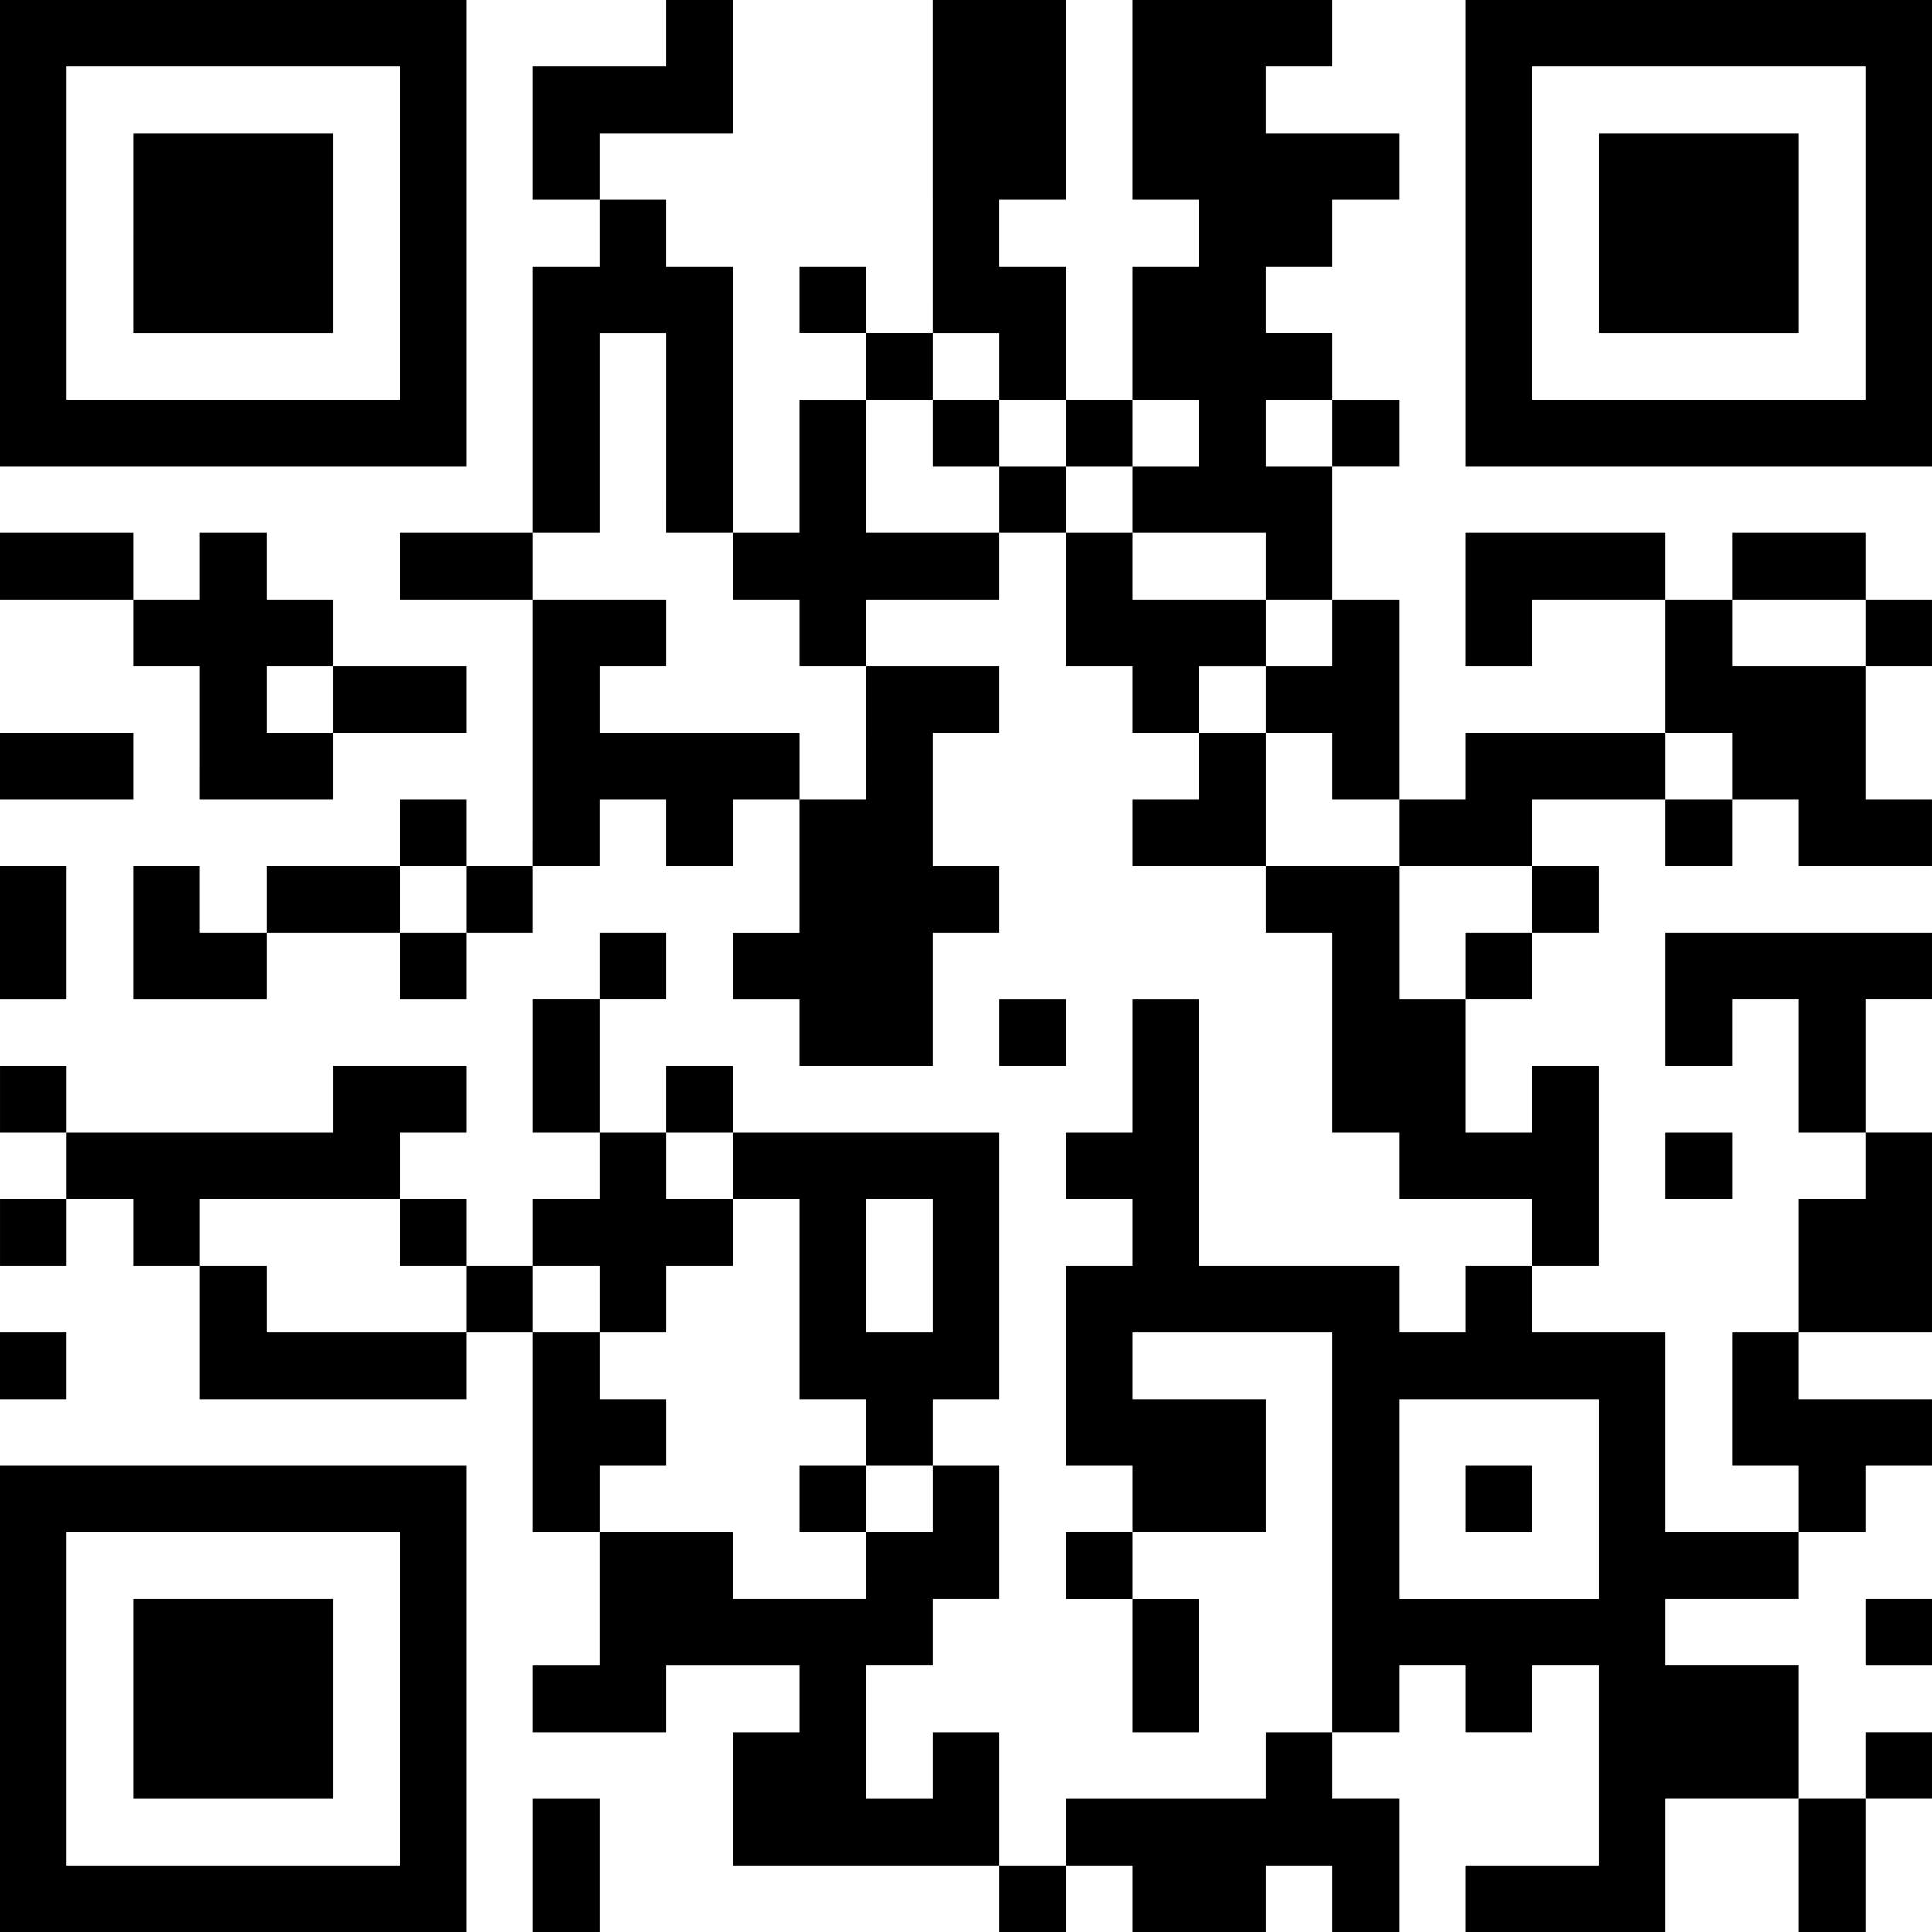 <?xml version="1.0" encoding="UTF-8" standalone="no"?>
<!-- Created with Inkscape (http://www.inkscape.org/) -->

<svg
   version="1.1"
   id="svg854"
   width="225"
   height="225"
   viewBox="0 0 225 225"
   sodipodi:docname="elizabeth.svg"
   inkscape:version="1.1.2 (0a00cf5339, 2022-02-04)"
   xmlns:inkscape="http://www.inkscape.org/namespaces/inkscape"
   xmlns:sodipodi="http://sodipodi.sourceforge.net/DTD/sodipodi-0.dtd"
   xmlns="http://www.w3.org/2000/svg"
   xmlns:svg="http://www.w3.org/2000/svg">
  <defs
     id="defs858" />
  <sodipodi:namedview
     id="namedview856"
     pagecolor="#ffffff"
     bordercolor="#666666"
     borderopacity="1.0"
     inkscape:pageshadow="2"
     inkscape:pageopacity="0.0"
     inkscape:pagecheckerboard="0"
     showgrid="false"
     inkscape:zoom="0.89802561"
     inkscape:cx="14.476202"
     inkscape:cy="733.83208"
     inkscape:window-width="3840"
     inkscape:window-height="2123"
     inkscape:window-x="0"
     inkscape:window-y="0"
     inkscape:window-maximized="1"
     inkscape:current-layer="g860"
     fit-margin-top="0"
     fit-margin-left="0"
     fit-margin-right="0"
     fit-margin-bottom="0" />
  <g
     inkscape:groupmode="layer"
     inkscape:label="Image"
     id="g860"
     transform="translate(-419.651,16.921)">
    <path
       style="fill:#000000;stroke-width:0.235"
       d="m 419.651,180.924 v -27.155 h 27.155 27.155 v 27.155 27.155 h -27.155 -27.155 z m 46.552,0 V 161.527 h -19.397 -19.397 v 19.397 19.397 h 19.397 19.397 z m -31.034,0 v -11.638 h 11.638 11.638 v 11.638 11.638 h -11.638 -11.638 z m 46.552,19.397 v -7.759 h 3.879 3.879 v 7.759 7.759 h -3.879 -3.879 z m 54.31,3.879 v -3.879 h -15.517 -15.517 v -7.759 -7.759 h 3.879 3.879 v -3.879 -3.879 h -7.759 -7.759 v 3.879 3.879 h -7.759 -7.759 v -3.879 -3.879 h 3.879 3.879 v -7.759 -7.759 h -3.879 -3.879 v -11.638 -11.638 h -3.879 -3.879 v 3.879 3.879 h -15.517 -15.517 v -7.759 -7.759 h -3.879 -3.879 v -3.879 -3.879 h -3.879 -3.879 v 3.879 3.879 h -3.879 -3.879 v -3.879 -3.879 h 3.879 3.879 v -3.879 -3.879 h -3.879 -3.879 v -3.879 -3.879 h 3.879 3.879 v 3.879 3.879 h 15.517 15.517 v -3.879 -3.879 h 7.759 7.759 v 3.879 3.879 h -3.879 -3.879 v 3.879 3.879 h 3.879 3.879 v 3.879 3.879 h 3.879 3.879 v -3.879 -3.879 h 3.879 3.879 v -3.879 -3.879 h -3.879 -3.879 v -7.759 -7.759 h 3.879 3.879 v -3.879 -3.879 h 3.879 3.879 v 3.879 3.879 h -3.879 -3.879 v 7.759 7.759 h 3.879 3.879 v -3.879 -3.879 h 3.879 3.879 v 3.879 3.879 h 15.517 15.517 v 15.517 15.517 h -3.879 -3.879 v 3.879 3.879 h 3.879 3.879 v 7.759 7.759 h -3.879 -3.879 v 3.879 3.879 h -3.879 -3.879 v 7.759 7.759 h 3.879 3.879 v -3.879 -3.879 h 3.879 3.879 v 7.759 7.759 h 3.879 3.879 v -3.879 -3.879 h 11.638 11.638 v -3.879 -3.879 h 3.879 3.879 V 161.527 138.252 H 563.186 551.548 v 3.879 3.879 h 7.759 7.759 v 7.759 7.759 h -7.759 -7.759 v 3.879 3.879 h 3.879 3.879 v 7.759 7.759 h -3.879 -3.879 v -7.759 -7.759 h -3.879 -3.879 v -3.879 -3.879 h 3.879 3.879 v -3.879 -3.879 h -3.879 -3.879 v -11.638 -11.638 h 3.879 3.879 v -3.879 -3.879 h -3.879 -3.879 v -3.879 -3.879 h 3.879 3.879 v -7.759 -7.759 h 3.879 3.879 v 15.517 15.517 h 11.638 11.638 v 3.879 3.879 h 3.879 3.879 v -3.879 -3.879 h 3.879 3.879 v -3.879 -3.879 h -7.759 -7.759 v -3.879 -3.879 h -3.879 -3.879 V 103.338 91.7 h -3.879 -3.879 v -3.879 -3.879 h -7.759 -7.759 v -3.879 -3.879 h 3.879 3.879 v -3.879 -3.879 h -3.879 -3.879 v -3.879 -3.879 h -3.879 -3.879 v -7.759 -7.759 h -3.879 -3.879 v 3.879 3.879 h -7.759 -7.759 v 3.879 3.879 h 7.759 7.759 v 3.879 3.879 h -3.879 -3.879 v 7.759 7.759 h 3.879 3.879 v 3.879 3.879 h -3.879 -3.879 v 7.759 7.759 h -7.759 -7.759 v -3.879 -3.879 h -3.879 -3.879 v -3.879 -3.879 h 3.879 3.879 v -7.759 -7.759 h -3.879 -3.879 v 3.879 3.879 h -3.879 -3.879 v -3.879 -3.879 h -3.879 -3.879 v 3.879 3.879 h -3.879 -3.879 v 3.879 3.879 h -3.879 -3.879 v 3.879 3.879 h -3.879 -3.879 v -3.879 -3.879 h -7.759 -7.759 v 3.879 3.879 h -7.759 -7.759 v -7.759 -7.759 h 3.879 3.879 v 3.879 3.879 h 3.879 3.879 v -3.879 -3.879 h 7.759 7.759 v -3.879 -3.879 h 3.879 3.879 v 3.879 3.879 h 3.879 3.879 V 68.424 52.907 h -7.759 -7.759 v -3.879 -3.879 h 7.759 7.759 V 29.631 14.114 h 3.879 3.879 v -3.879 -3.879 h -3.879 -3.879 v -7.759 -7.759 h 7.759 7.759 v -3.879 -3.879 h 3.879 3.879 v 7.759 7.759 h -7.759 -7.759 v 3.879 3.879 h 3.879 3.879 v 3.879 3.879 h 3.879 3.879 v 15.517 15.517 h 3.879 3.879 v -7.759 -7.759 h 3.879 3.879 v -3.879 -3.879 h -3.879 -3.879 v -3.879 -3.879 h 3.879 3.879 v 3.879 3.879 h 3.879 3.879 V 2.476 -16.921 h 7.759 7.759 V -5.283 6.355 h -3.879 -3.879 v 3.879 3.879 h 3.879 3.879 v 7.759 7.759 h 3.879 3.879 v -7.759 -7.759 h 3.879 3.879 v -3.879 -3.879 h -3.879 -3.879 V -5.283 -16.921 h 11.638 11.638 v 3.879 3.879 h -3.879 -3.879 v 3.879 3.879 h 7.759 7.759 v 3.879 3.879 h -3.879 -3.879 v 3.879 3.879 h -3.879 -3.879 v 3.879 3.879 h 3.879 3.879 v 3.879 3.879 h 3.879 3.879 v 3.879 3.879 h -3.879 -3.879 v 7.759 7.759 h 3.879 3.879 V 64.545 76.183 h 3.879 3.879 v -3.879 -3.879 h 11.638 11.638 v -7.759 -7.759 h -7.759 -7.759 v 3.879 3.879 h -3.879 -3.879 v -7.759 -7.759 h 11.638 11.638 v 3.879 3.879 h 3.879 3.879 v -3.879 -3.879 h 7.759 7.759 v 3.879 3.879 h 3.879 3.879 v 3.879 3.879 h -3.879 -3.879 v 7.759 7.759 h 3.879 3.879 v 3.879 3.879 h -7.759 -7.759 v -3.879 -3.879 h -3.879 -3.879 v 3.879 3.879 h -3.879 -3.879 v -3.879 -3.879 h -7.759 -7.759 v 3.879 3.879 h 3.879 3.879 v 3.879 3.879 h -3.879 -3.879 v 3.879 3.879 h -3.879 -3.879 v 7.759 7.759 h 3.879 3.879 v -3.879 -3.879 h 3.879 3.879 v 11.638 11.638 h -3.879 -3.879 v 3.879 3.879 h 7.759 7.759 v 11.638 11.638 h 7.759 7.759 v -3.879 -3.879 h -3.879 -3.879 v -7.759 -7.759 h 3.879 3.879 v -7.759 -7.759 h 3.879 3.879 v -3.879 -3.879 h -3.879 -3.879 v -7.759 -7.759 h -3.879 -3.879 v 3.879 3.879 h -3.879 -3.879 v -7.759 -7.759 h 15.517 15.517 v 3.879 3.879 h -3.879 -3.879 v 7.759 7.759 h 3.879 3.879 v 11.638 11.638 h -7.759 -7.759 v 3.879 3.879 h 7.759 7.759 v 3.879 3.879 h -3.879 -3.879 v 3.879 3.879 h -3.879 -3.879 v 3.879 3.879 h -7.759 -7.759 v 3.879 3.879 h 7.759 7.759 v 7.759 7.759 h 3.879 3.879 v -3.879 -3.879 h 3.879 3.879 v 3.879 3.879 h -3.879 -3.879 v 7.759 7.759 h -3.879 -3.879 v -7.759 -7.759 h -7.759 -7.759 v 7.759 7.759 h -11.638 -11.638 v -3.879 -3.879 h 7.759 7.759 v -11.638 -11.638 h -3.879 -3.879 v 3.879 3.879 h -3.879 -3.879 v -3.879 -3.879 h -3.879 -3.879 v 3.879 3.879 h -3.879 -3.879 v 3.879 3.879 h 3.879 3.879 v 7.759 7.759 h -3.879 -3.879 v -3.879 -3.879 h -3.879 -3.879 v 3.879 3.879 h -7.759 -7.759 v -3.879 -3.879 h -3.879 -3.879 v 3.879 3.879 h -3.879 -3.879 z m -15.517,-38.793 v -3.879 h 3.879 3.879 v -3.879 -3.879 h -3.879 -3.879 v -3.879 -3.879 h -3.879 -3.879 V 134.372 122.734 h -3.879 -3.879 v -3.879 -3.879 h -3.879 -3.879 v 3.879 3.879 h 3.879 3.879 v 3.879 3.879 h -3.879 -3.879 v 3.879 3.879 h -3.879 -3.879 v -3.879 -3.879 h -3.879 -3.879 v 3.879 3.879 h 3.879 3.879 v 3.879 3.879 h 3.879 3.879 v 3.879 3.879 h -3.879 -3.879 v 3.879 3.879 h 7.759 7.759 v 3.879 3.879 h 7.759 7.759 z m -7.759,-7.759 v -3.879 h 3.879 3.879 v 3.879 3.879 h -3.879 -3.879 z m 93.103,0 v -11.638 h -11.638 -11.638 v 11.638 11.638 h 11.638 11.638 z m -15.517,0 v -3.879 h 3.879 3.879 v 3.879 3.879 h -3.879 -3.879 z m -116.379,-23.276 v -3.879 h -3.879 -3.879 v -3.879 -3.879 h -11.638 -11.638 v 3.879 3.879 h 3.879 3.879 v 3.879 3.879 h 11.638 11.638 z m 54.31,-3.879 v -7.759 h -3.879 -3.879 v 7.759 7.759 h 3.879 3.879 z m 62.069,-34.914 v -3.879 h 3.879 3.879 v -3.879 -3.879 h -7.759 -7.759 v -3.879 -3.879 h -3.879 -3.879 v -3.879 -3.879 h -3.879 -3.879 v -3.879 -3.879 h 3.879 3.879 v -3.879 -3.879 h -3.879 -3.879 v -3.879 -3.879 h -7.759 -7.759 v -3.879 -3.879 h 3.879 3.879 v -3.879 -3.879 h -3.879 -3.879 v 3.879 3.879 h -3.879 -3.879 v -3.879 -3.879 h -3.879 -3.879 v -3.879 -3.879 h -3.879 -3.879 v 3.879 3.879 h -3.879 -3.879 v 7.759 7.759 h 7.759 7.759 v -3.879 -3.879 h 3.879 3.879 v 3.879 3.879 h 3.879 3.879 v 3.879 3.879 h 7.759 7.759 v 3.879 3.879 h -3.879 -3.879 v 3.879 3.879 h 3.879 3.879 v 7.759 7.759 h 7.759 7.759 v 7.759 7.759 h 3.879 3.879 z M 528.272,33.51 v -3.879 h 3.879 3.879 v 3.879 3.879 h -3.879 -3.879 z m -54.31,54.31 v -3.879 h -3.879 -3.879 v 3.879 3.879 h 3.879 3.879 z M 520.513,68.424 v -7.759 h -3.879 -3.879 v -3.879 -3.879 h -3.879 -3.879 v -3.879 -3.879 h -3.879 -3.879 V 33.51 21.872 h -3.879 -3.879 v 11.638 11.638 h -3.879 -3.879 v 3.879 3.879 h 7.759 7.759 v 3.879 3.879 h -3.879 -3.879 v 3.879 3.879 h 11.638 11.638 v 3.879 3.879 h 3.879 3.879 z m 100.862,3.879 V 68.424 h -3.879 -3.879 v 3.879 3.879 h 3.879 3.879 z M 636.893,56.786 v -3.879 h -7.759 -7.759 v 3.879 3.879 h 7.759 7.759 z M 574.824,33.51 v -3.879 h -3.879 -3.879 v 3.879 3.879 h 3.879 3.879 z M 636.893,173.165 v -3.879 h 3.879 3.879 v 3.879 3.879 h -3.879 -3.879 z M 419.651,142.131 v -3.879 h 3.879 3.879 v 3.879 3.879 h -3.879 -3.879 z m 193.966,-23.276 v -3.879 h 3.879 3.879 v 3.879 3.879 h -3.879 -3.879 z m -77.586,-15.517 v -3.879 h 3.879 3.879 v 3.879 3.879 h -3.879 -3.879 z M 419.651,91.7 v -7.759 h 3.879 3.879 v 7.759 7.759 h -3.879 -3.879 z m 0,-19.397 V 68.424 h 7.759 7.759 v 3.879 3.879 h -7.759 -7.759 z m 23.276,-3.879 v -7.759 h -3.879 -3.879 v -3.879 -3.879 h -7.759 -7.759 v -3.879 -3.879 h 7.759 7.759 v 3.879 3.879 h 3.879 3.879 v -3.879 -3.879 h 3.879 3.879 v 3.879 3.879 h 3.879 3.879 v 3.879 3.879 h 7.759 7.759 v 3.879 3.879 h -7.759 -7.759 v 3.879 3.879 h -7.759 -7.759 z m 15.517,-3.879 v -3.879 h -3.879 -3.879 v 3.879 3.879 h 3.879 3.879 z m -38.793,-54.31 v -27.155 h 27.155 27.155 v 27.155 27.155 h -27.155 -27.155 z m 46.552,0 V -9.162 H 446.806 427.41 V 10.234 29.631 h 19.397 19.397 z m -31.034,0 V -1.404 h 11.638 11.638 V 10.234 21.872 h -11.638 -11.638 z m 155.172,0 v -27.155 h 27.155 27.155 v 27.155 27.155 h -27.155 -27.155 z m 46.552,0 V -9.162 H 617.496 598.099 V 10.234 29.631 h 19.397 19.397 z m -31.034,0 V -1.404 h 11.638 11.638 V 10.234 21.872 h -11.638 -11.638 z"
       id="path35737" />
  </g>
</svg>
